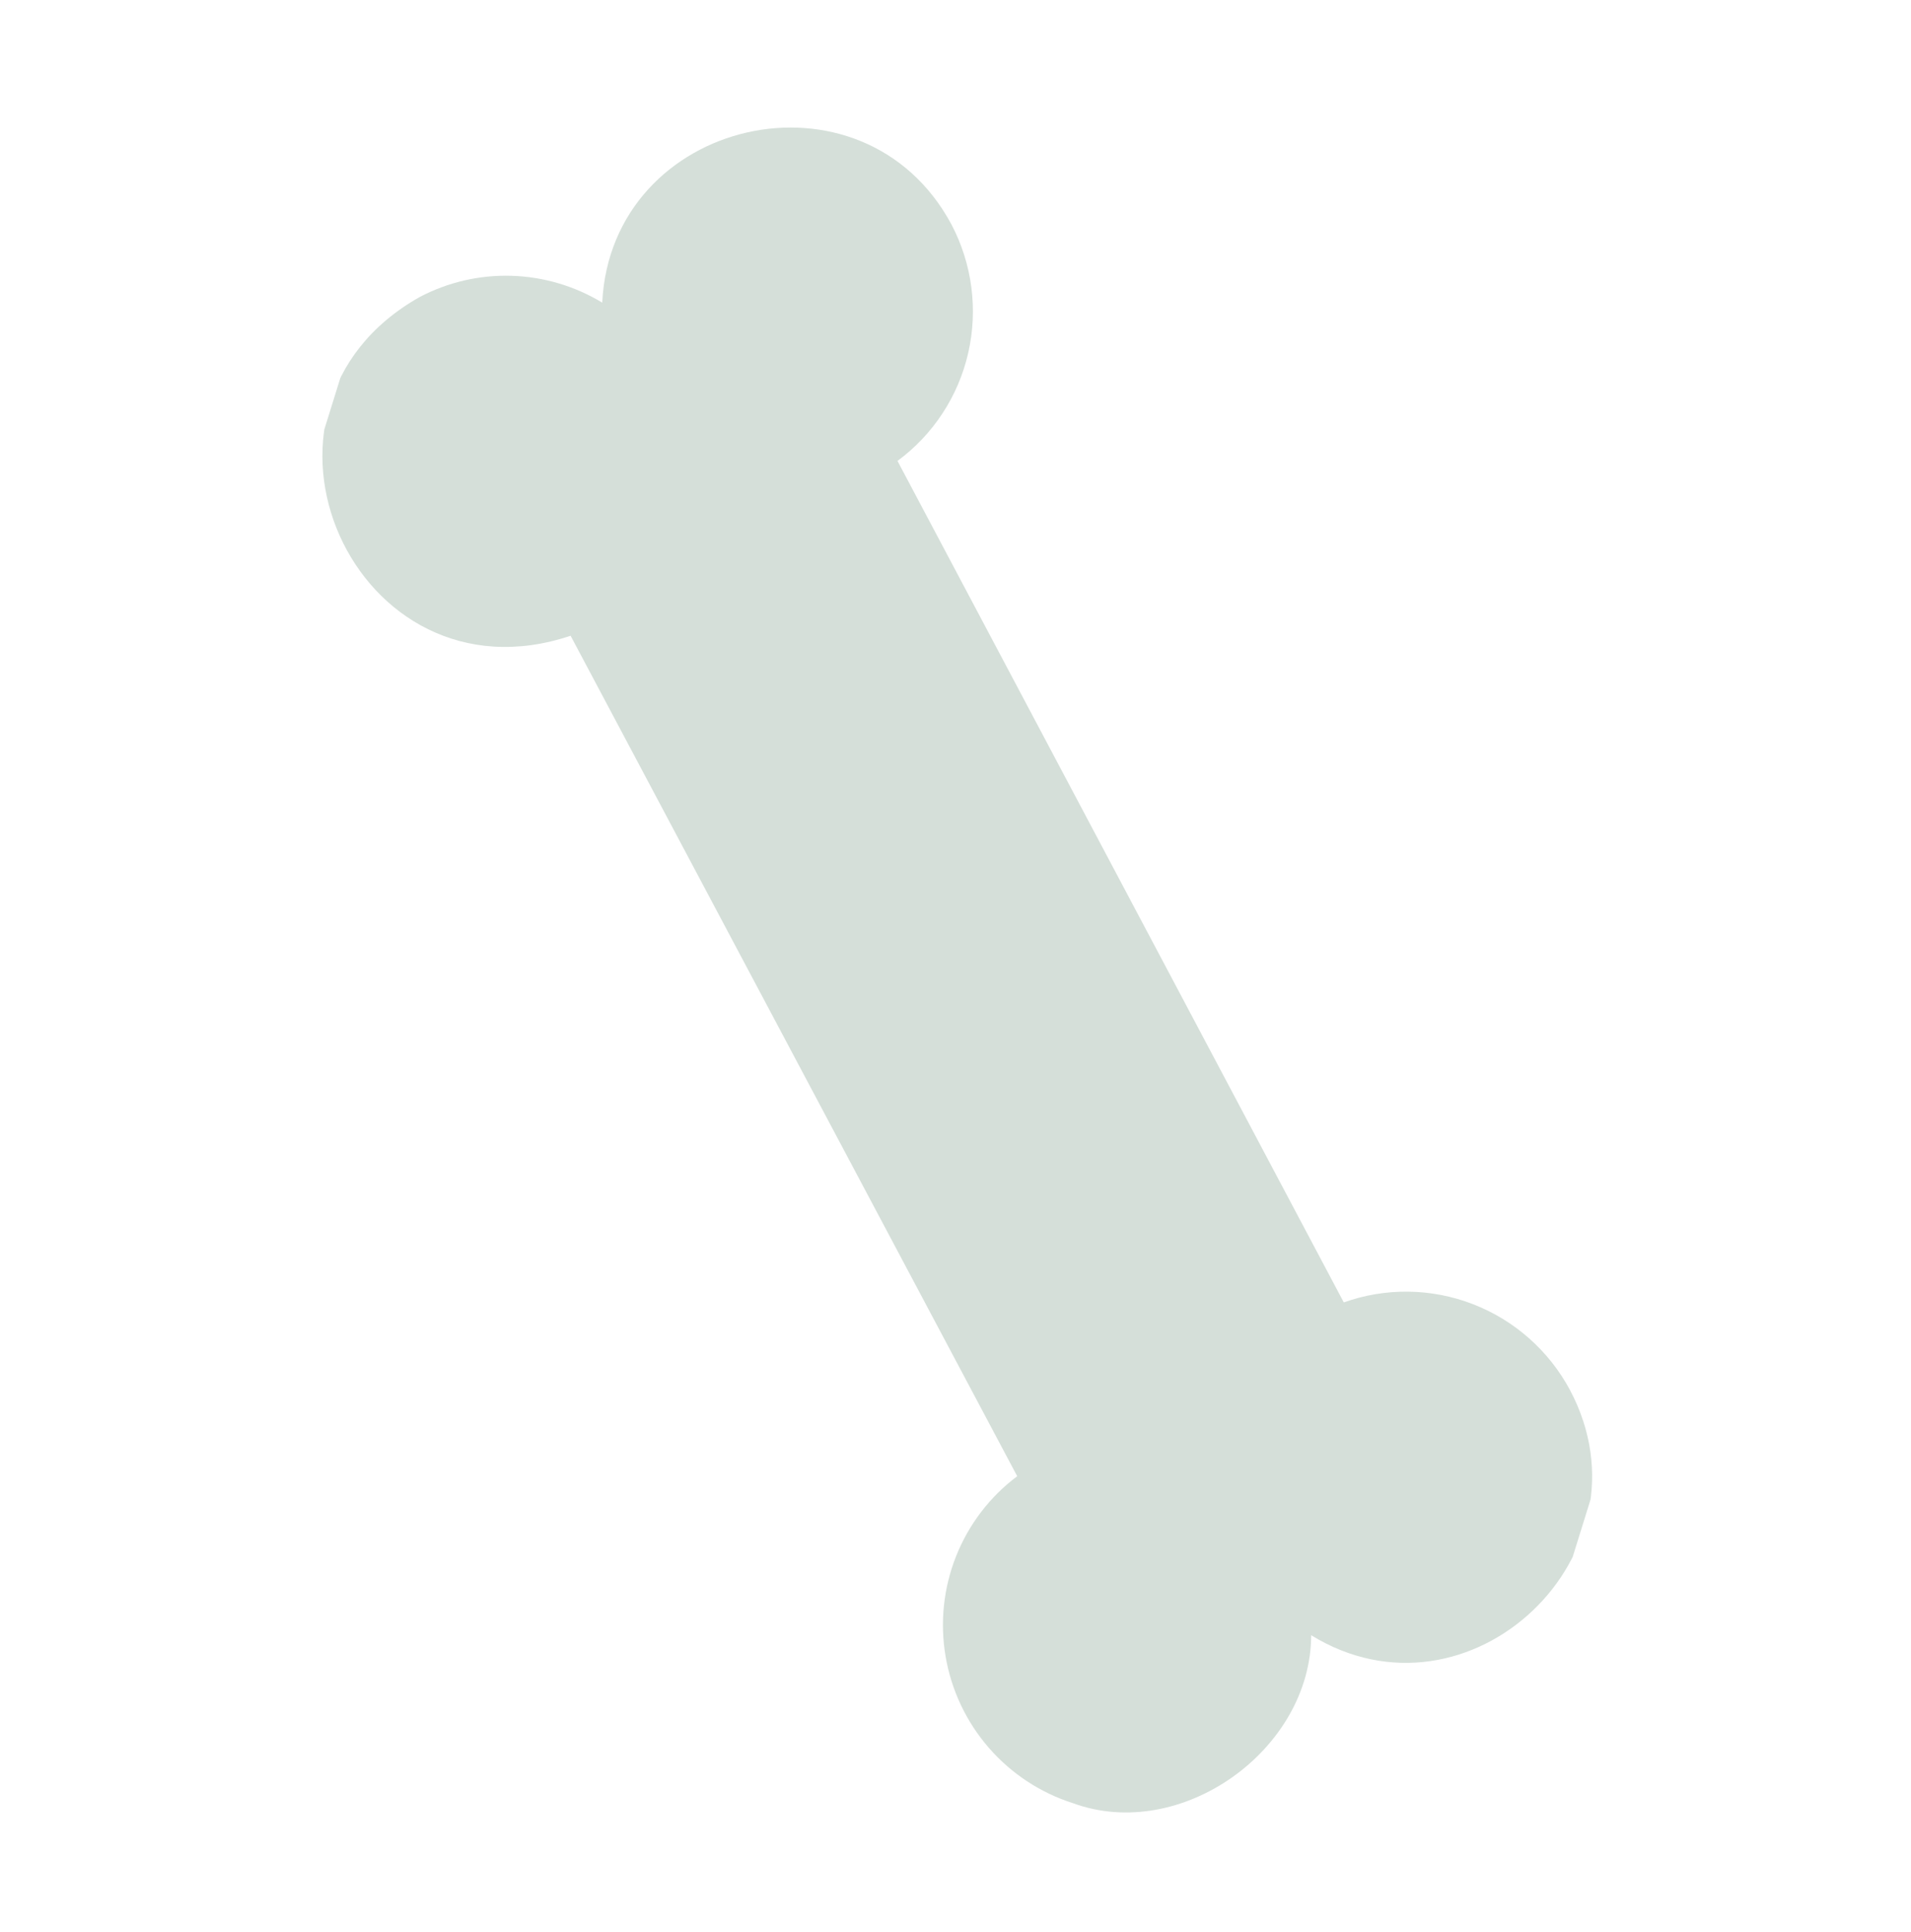 <svg width="184" height="186" viewBox="0 0 184 186" fill="none" xmlns="http://www.w3.org/2000/svg">
<g opacity="0.2" clip-path="url(#clip0_38_191)">
<path d="M40.403 28.597C43.128 27.161 46.178 26.457 49.258 26.551C52.338 26.645 55.344 27.535 57.985 29.134C58.857 11.364 83.072 5.732 91.608 21.602C93.606 25.401 94.18 29.787 93.227 33.966C92.274 38.144 89.857 41.837 86.414 44.373L129.387 125.379C133.413 123.941 137.824 124 141.82 125.546C145.815 127.091 149.129 130.021 151.159 133.802C159.574 149.635 141.462 166.787 126.245 157.416C126.226 168.455 113.725 177.402 103.301 173.584C100.164 172.583 97.361 170.735 95.198 168.243C93.036 165.751 91.599 162.711 91.046 159.459C90.492 156.206 90.842 152.866 92.059 149.806C93.276 146.745 95.311 144.082 97.942 142.11L54.94 61.2C34.176 68.186 21.259 39.392 40.403 28.597Z" fill="#2C5F42"/>
</g>
<defs>
<clipPath id="clip0_38_191">
<rect width="147" height="147" fill="white" transform="matrix(-0.954 -0.3 -0.297 0.955 184 45.138)"/>
</clipPath>
</defs>
</svg>
